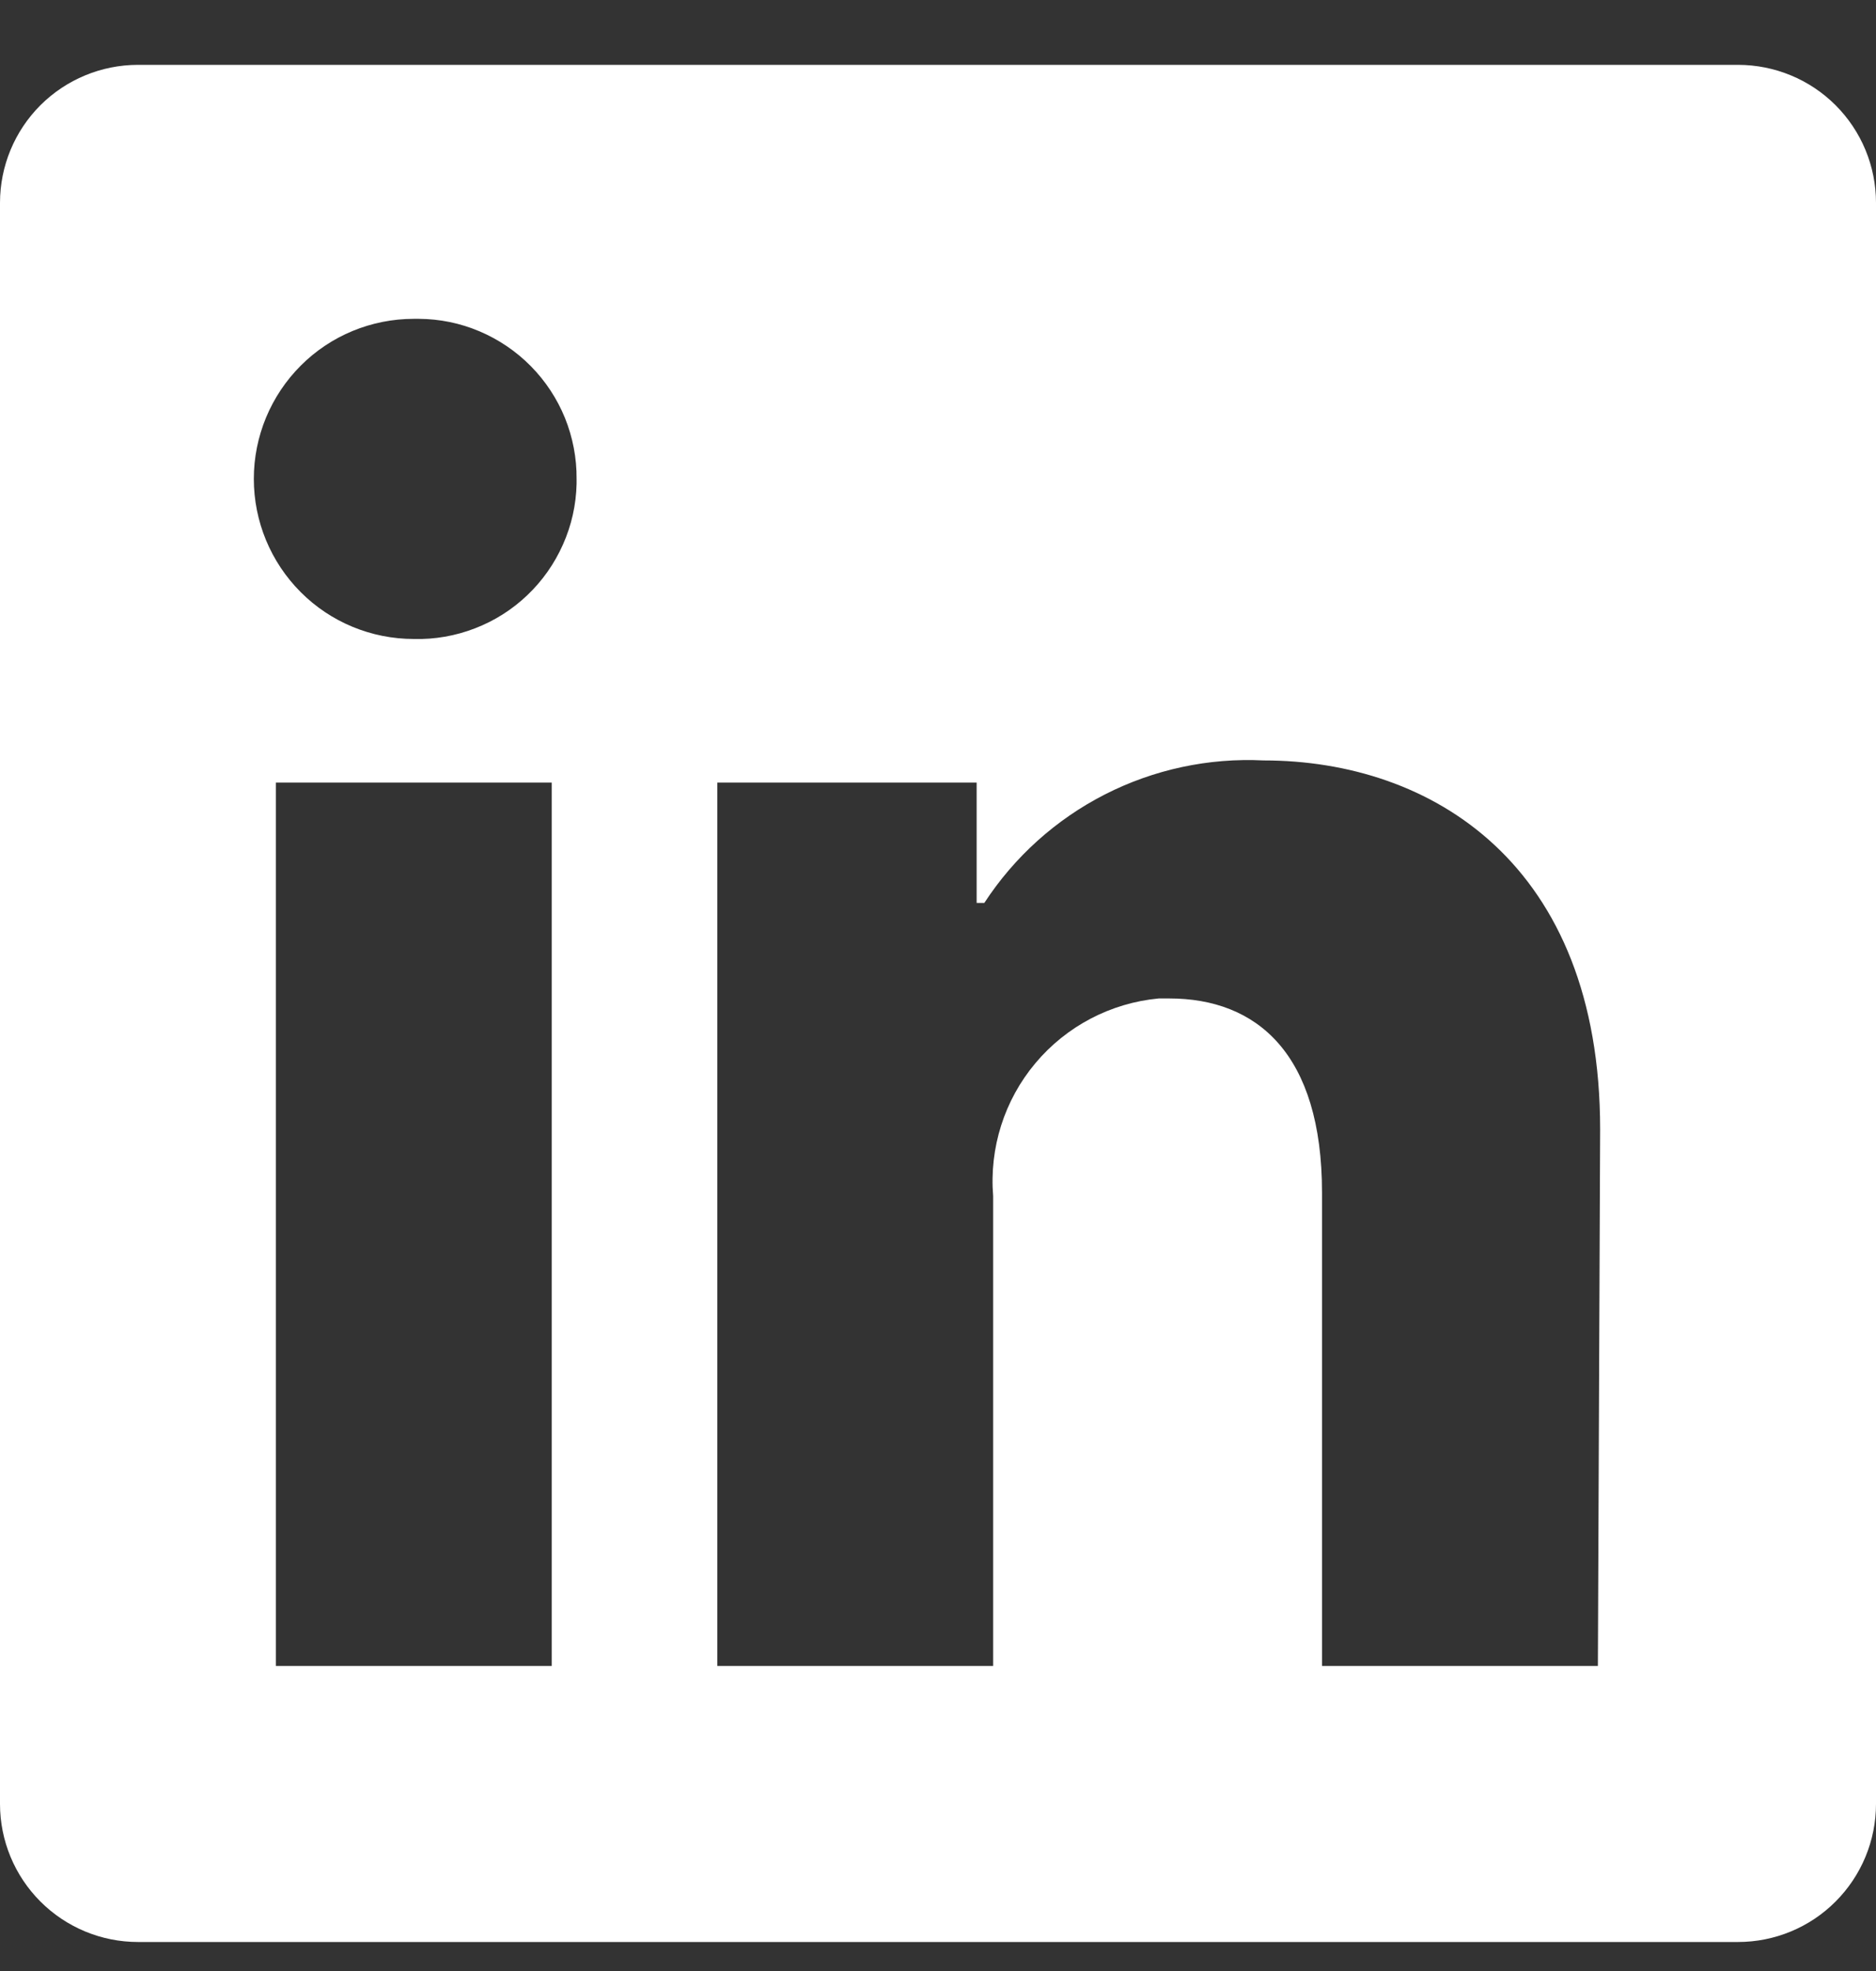 <svg width="20" height="21" viewBox="0 0 20 21" fill="none" xmlns="http://www.w3.org/2000/svg">
<rect x="0" y="0" width="20" height="21" fill="#333333" stroke="none"/>
<path d="M20 2.161V19.22C20 19.61 19.845 19.984 19.569 20.26C19.294 20.536 18.919 20.691 18.529 20.691H1.471C1.081 20.691 0.707 20.536 0.431 20.26C0.155 19.984 0 19.61 0 19.22V2.161C0 1.771 0.155 1.397 0.431 1.121C0.707 0.846 1.081 0.691 1.471 0.691H18.529C18.919 0.691 19.294 0.846 19.569 1.121C19.845 1.397 20 1.771 20 2.161ZM5.882 8.338H2.941V17.75H5.882V8.338ZM6.147 5.102C6.149 4.88 6.106 4.659 6.023 4.453C5.939 4.247 5.815 4.059 5.659 3.901C5.503 3.743 5.317 3.617 5.112 3.53C4.907 3.443 4.687 3.398 4.465 3.397H4.412C3.959 3.397 3.525 3.576 3.206 3.896C2.886 4.216 2.706 4.65 2.706 5.102C2.706 5.555 2.886 5.989 3.206 6.309C3.525 6.629 3.959 6.808 4.412 6.808C4.634 6.814 4.856 6.775 5.063 6.695C5.271 6.615 5.461 6.495 5.622 6.341C5.783 6.188 5.912 6.004 6.002 5.801C6.093 5.597 6.142 5.378 6.147 5.155V5.102ZM17.059 12.032C17.059 9.202 15.259 8.102 13.471 8.102C12.885 8.073 12.302 8.198 11.78 8.464C11.258 8.73 10.814 9.129 10.494 9.62H10.412V8.338H7.647V17.75H10.588V12.744C10.546 12.231 10.707 11.722 11.038 11.328C11.368 10.934 11.841 10.686 12.353 10.638H12.465C13.4 10.638 14.094 11.226 14.094 12.708V17.75H17.035L17.059 12.032Z" fill="white"/>
</svg>
